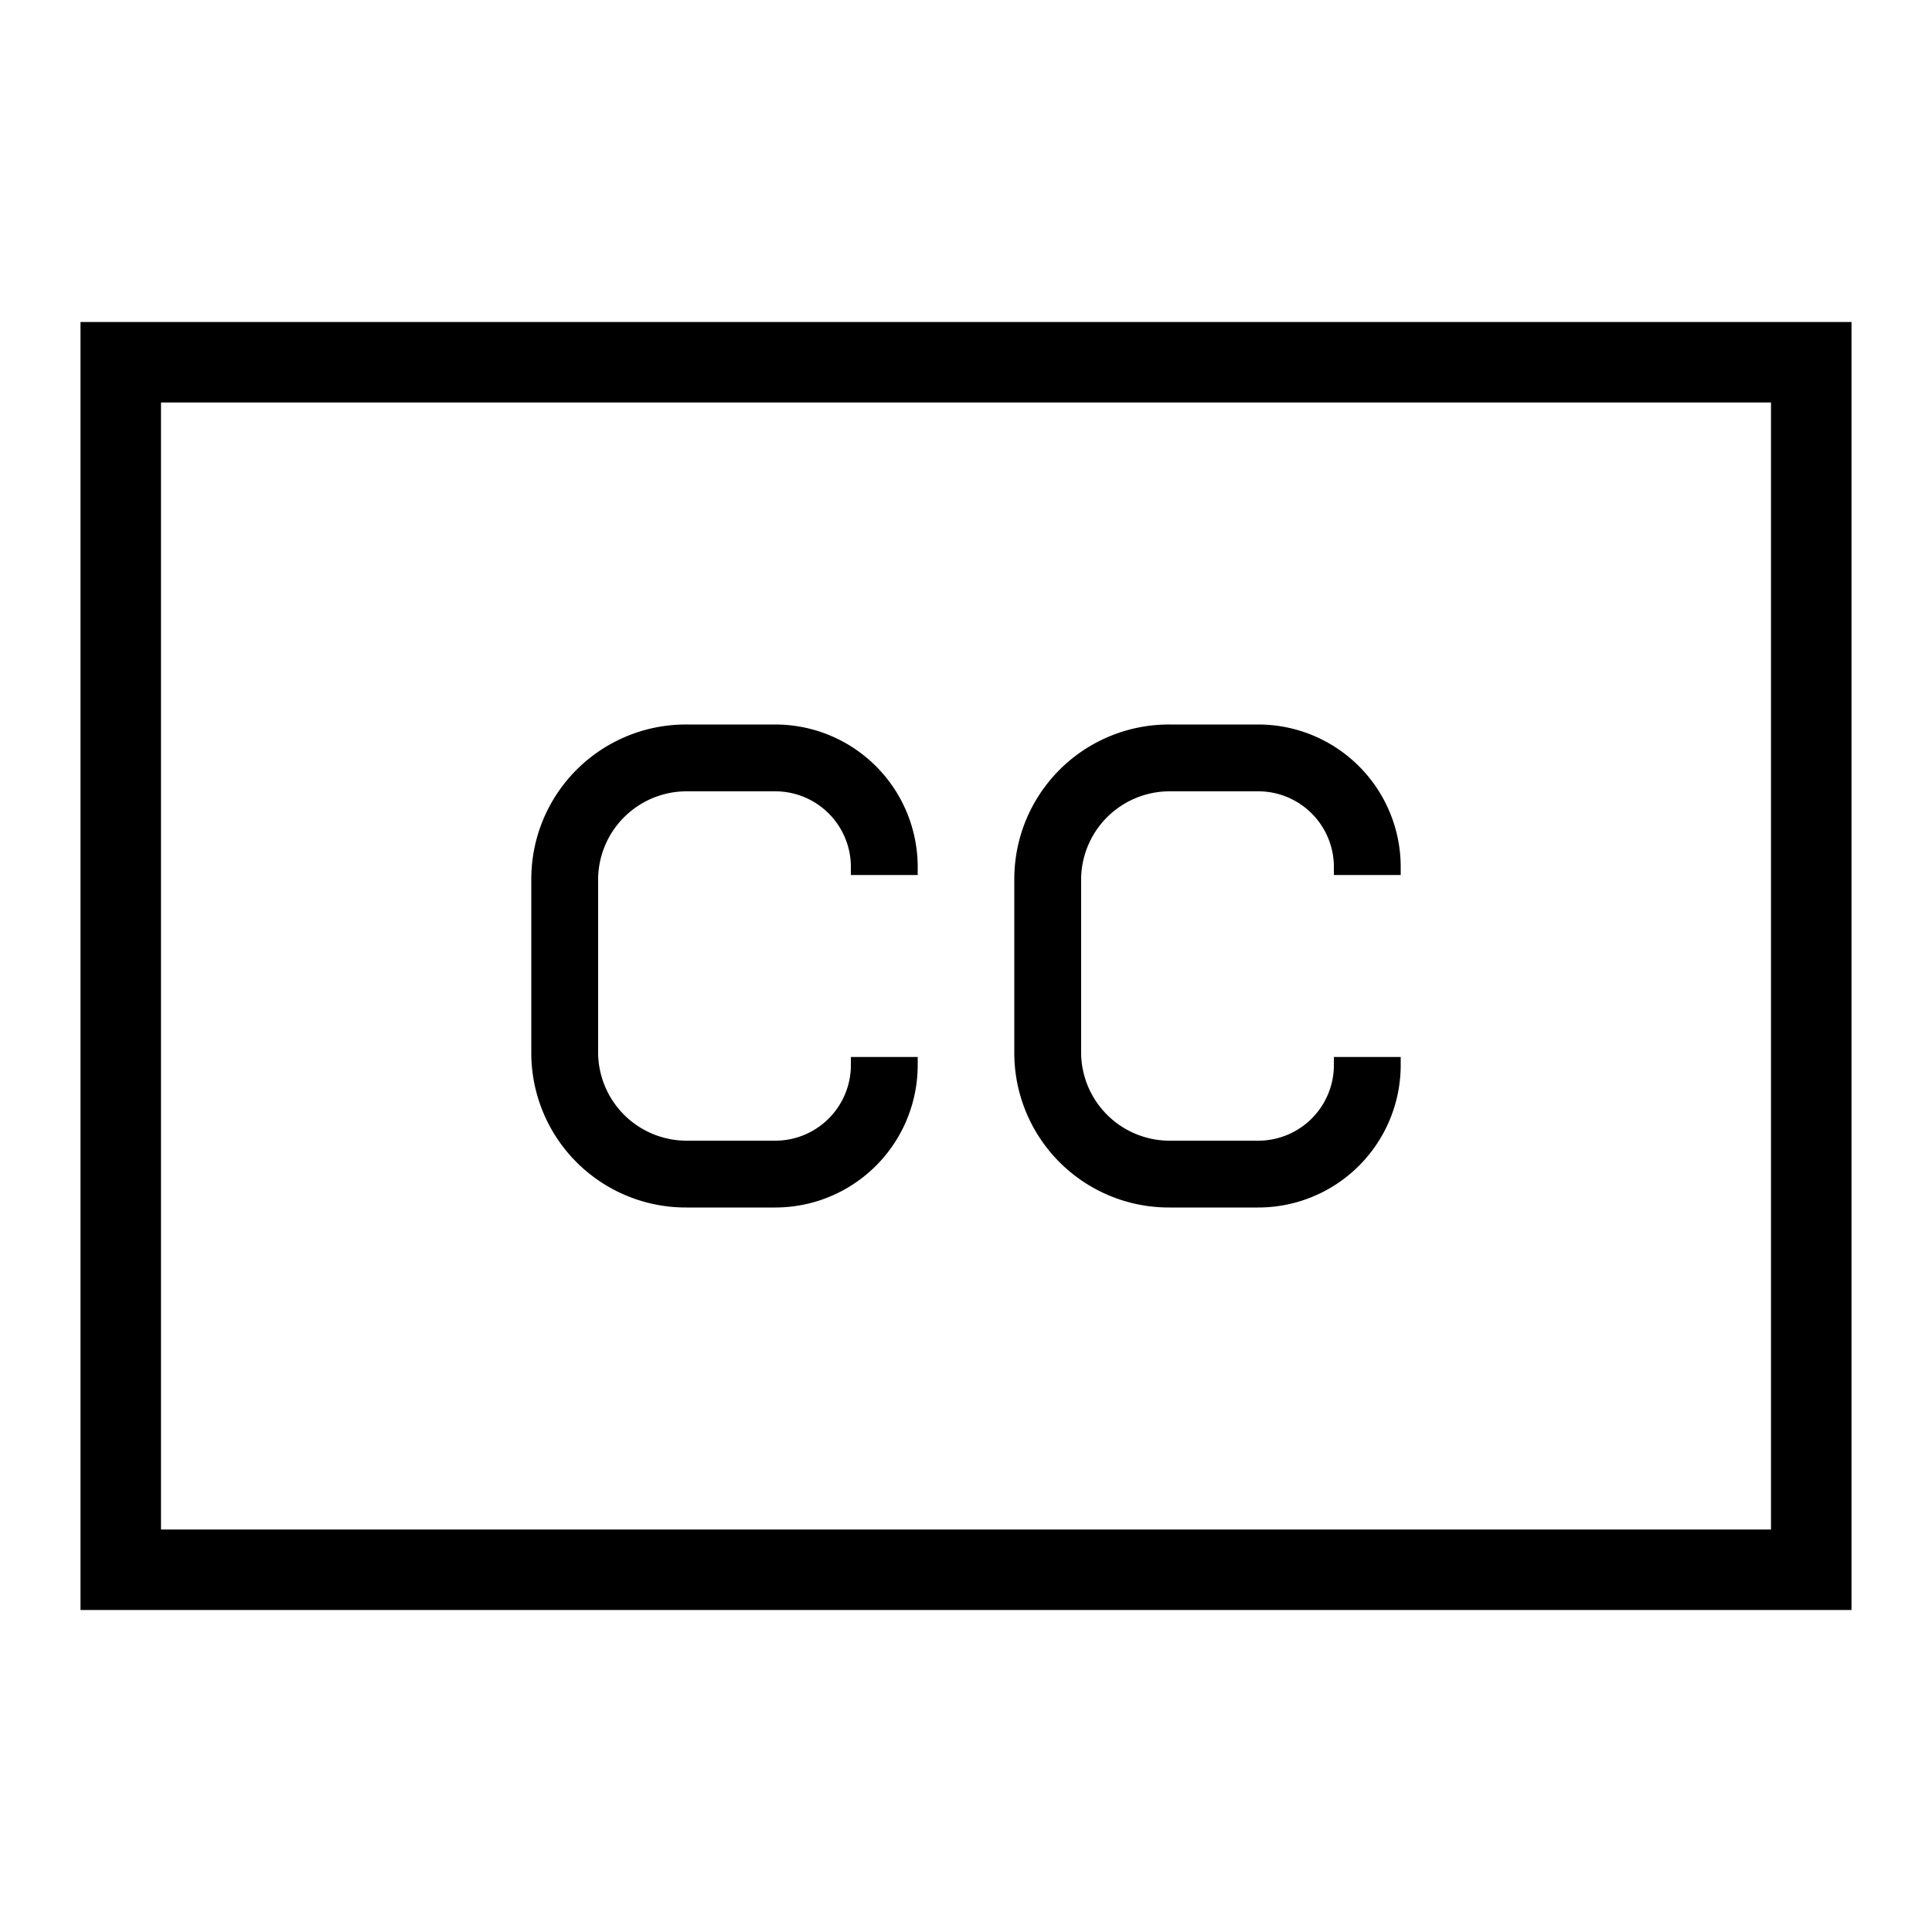 <svg id="Layer_1" data-name="Layer 1" xmlns="http://www.w3.org/2000/svg" viewBox="0 0 24 24"><title>iconoteka_closed_caption_r_s</title><path d="M8.53,15h1.1a1.77,1.77,0,0,0,1.77-1.77v-.1h-.83v.1a.94.94,0,0,1-.94.94H8.53a1.1,1.1,0,0,1-1.1-1.1V10.93a1.1,1.1,0,0,1,1.1-1.1h1.1a.94.94,0,0,1,.94.94v.1h.83v-.1A1.77,1.77,0,0,0,9.63,9H8.53A1.92,1.92,0,0,0,6.6,10.93v2.14A1.92,1.92,0,0,0,8.53,15Zm6,0h1.1a1.77,1.77,0,0,0,1.77-1.77v-.1h-.83v.1a.94.94,0,0,1-.94.94h-1.1a1.1,1.1,0,0,1-1.1-1.1V10.93a1.1,1.1,0,0,1,1.1-1.1h1.1a.94.94,0,0,1,.94.94v.1h.83v-.1A1.77,1.77,0,0,0,15.63,9h-1.1a1.92,1.92,0,0,0-1.93,1.93v2.14A1.92,1.92,0,0,0,14.53,15ZM1,4V20H23V4ZM22,19H2V5H22Z"/></svg>